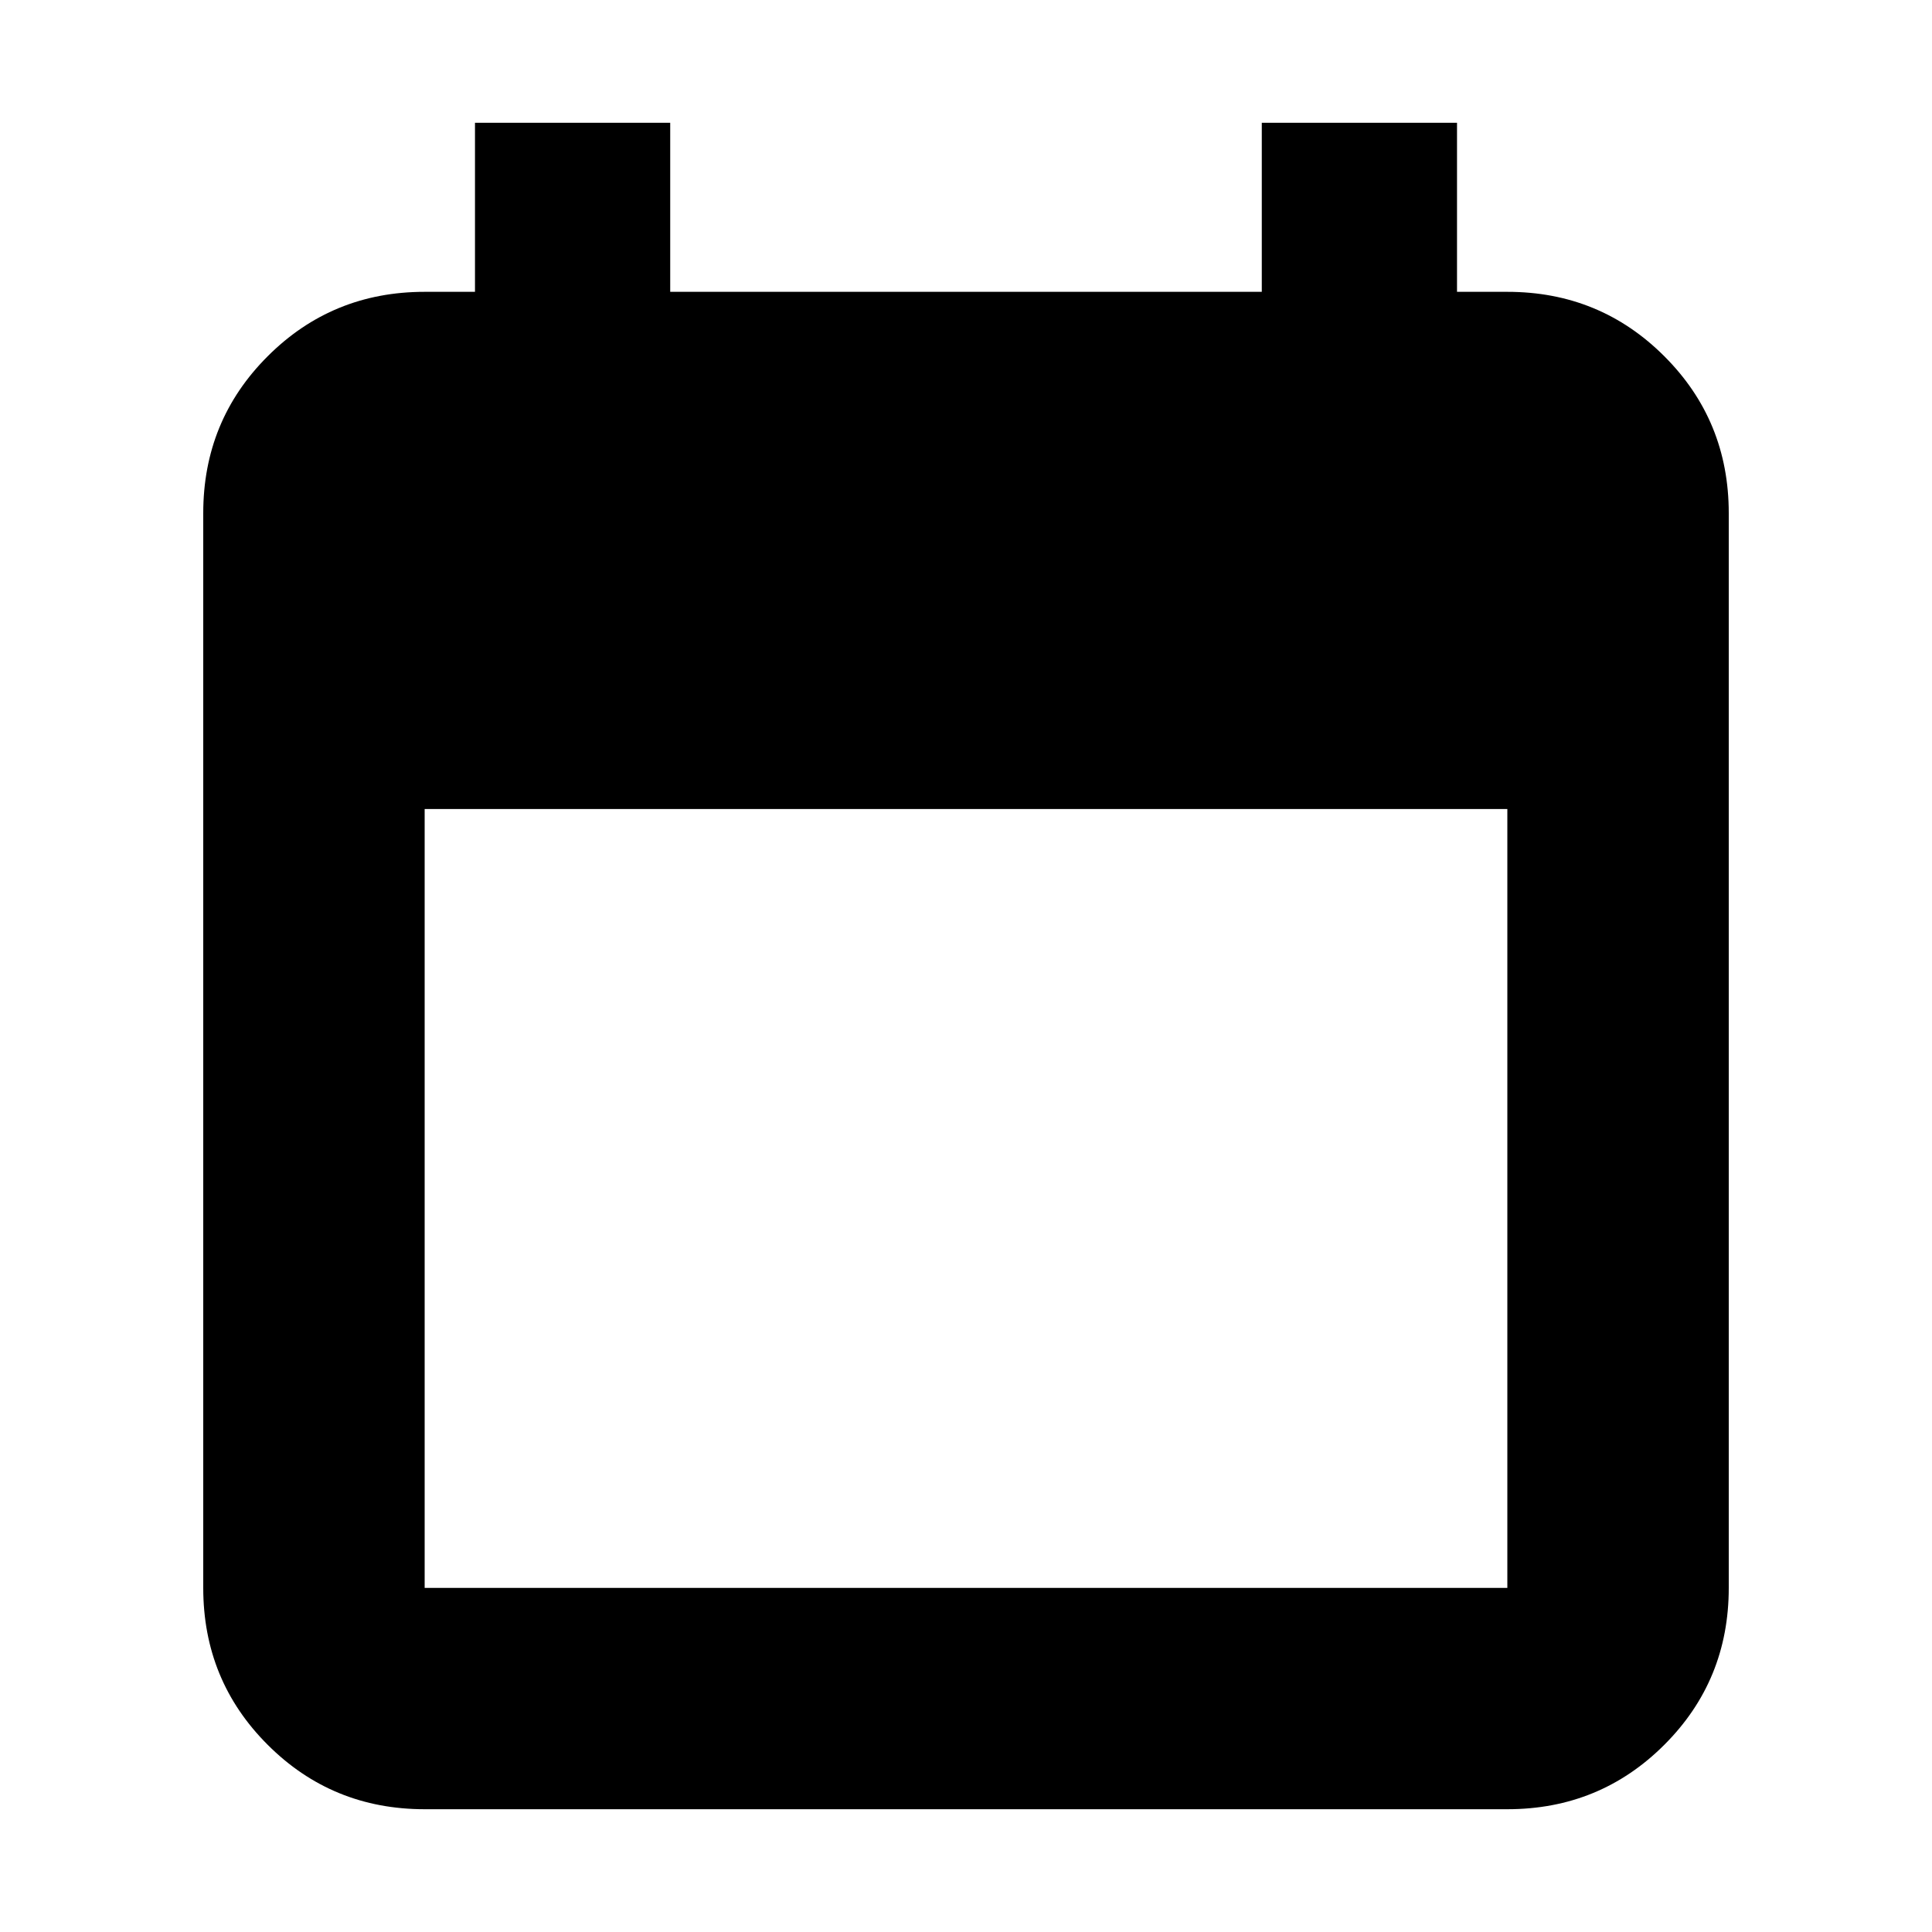 <svg xmlns="http://www.w3.org/2000/svg" height="20" width="20"><path d="M4.396 18.729Q3.438 18.729 2.771 18.062Q2.104 17.396 2.104 16.438V5.312Q2.104 4.354 2.771 3.688Q3.438 3.021 4.396 3.021H4.917V1.271H6.938V3.021H13.062V1.271H15.083V3.021H15.604Q16.562 3.021 17.229 3.688Q17.896 4.354 17.896 5.312V16.438Q17.896 17.396 17.229 18.062Q16.562 18.729 15.604 18.729ZM4.396 16.438H15.604Q15.604 16.438 15.604 16.438Q15.604 16.438 15.604 16.438V8.375H4.396V16.438Q4.396 16.438 4.396 16.438Q4.396 16.438 4.396 16.438Z"/></svg>